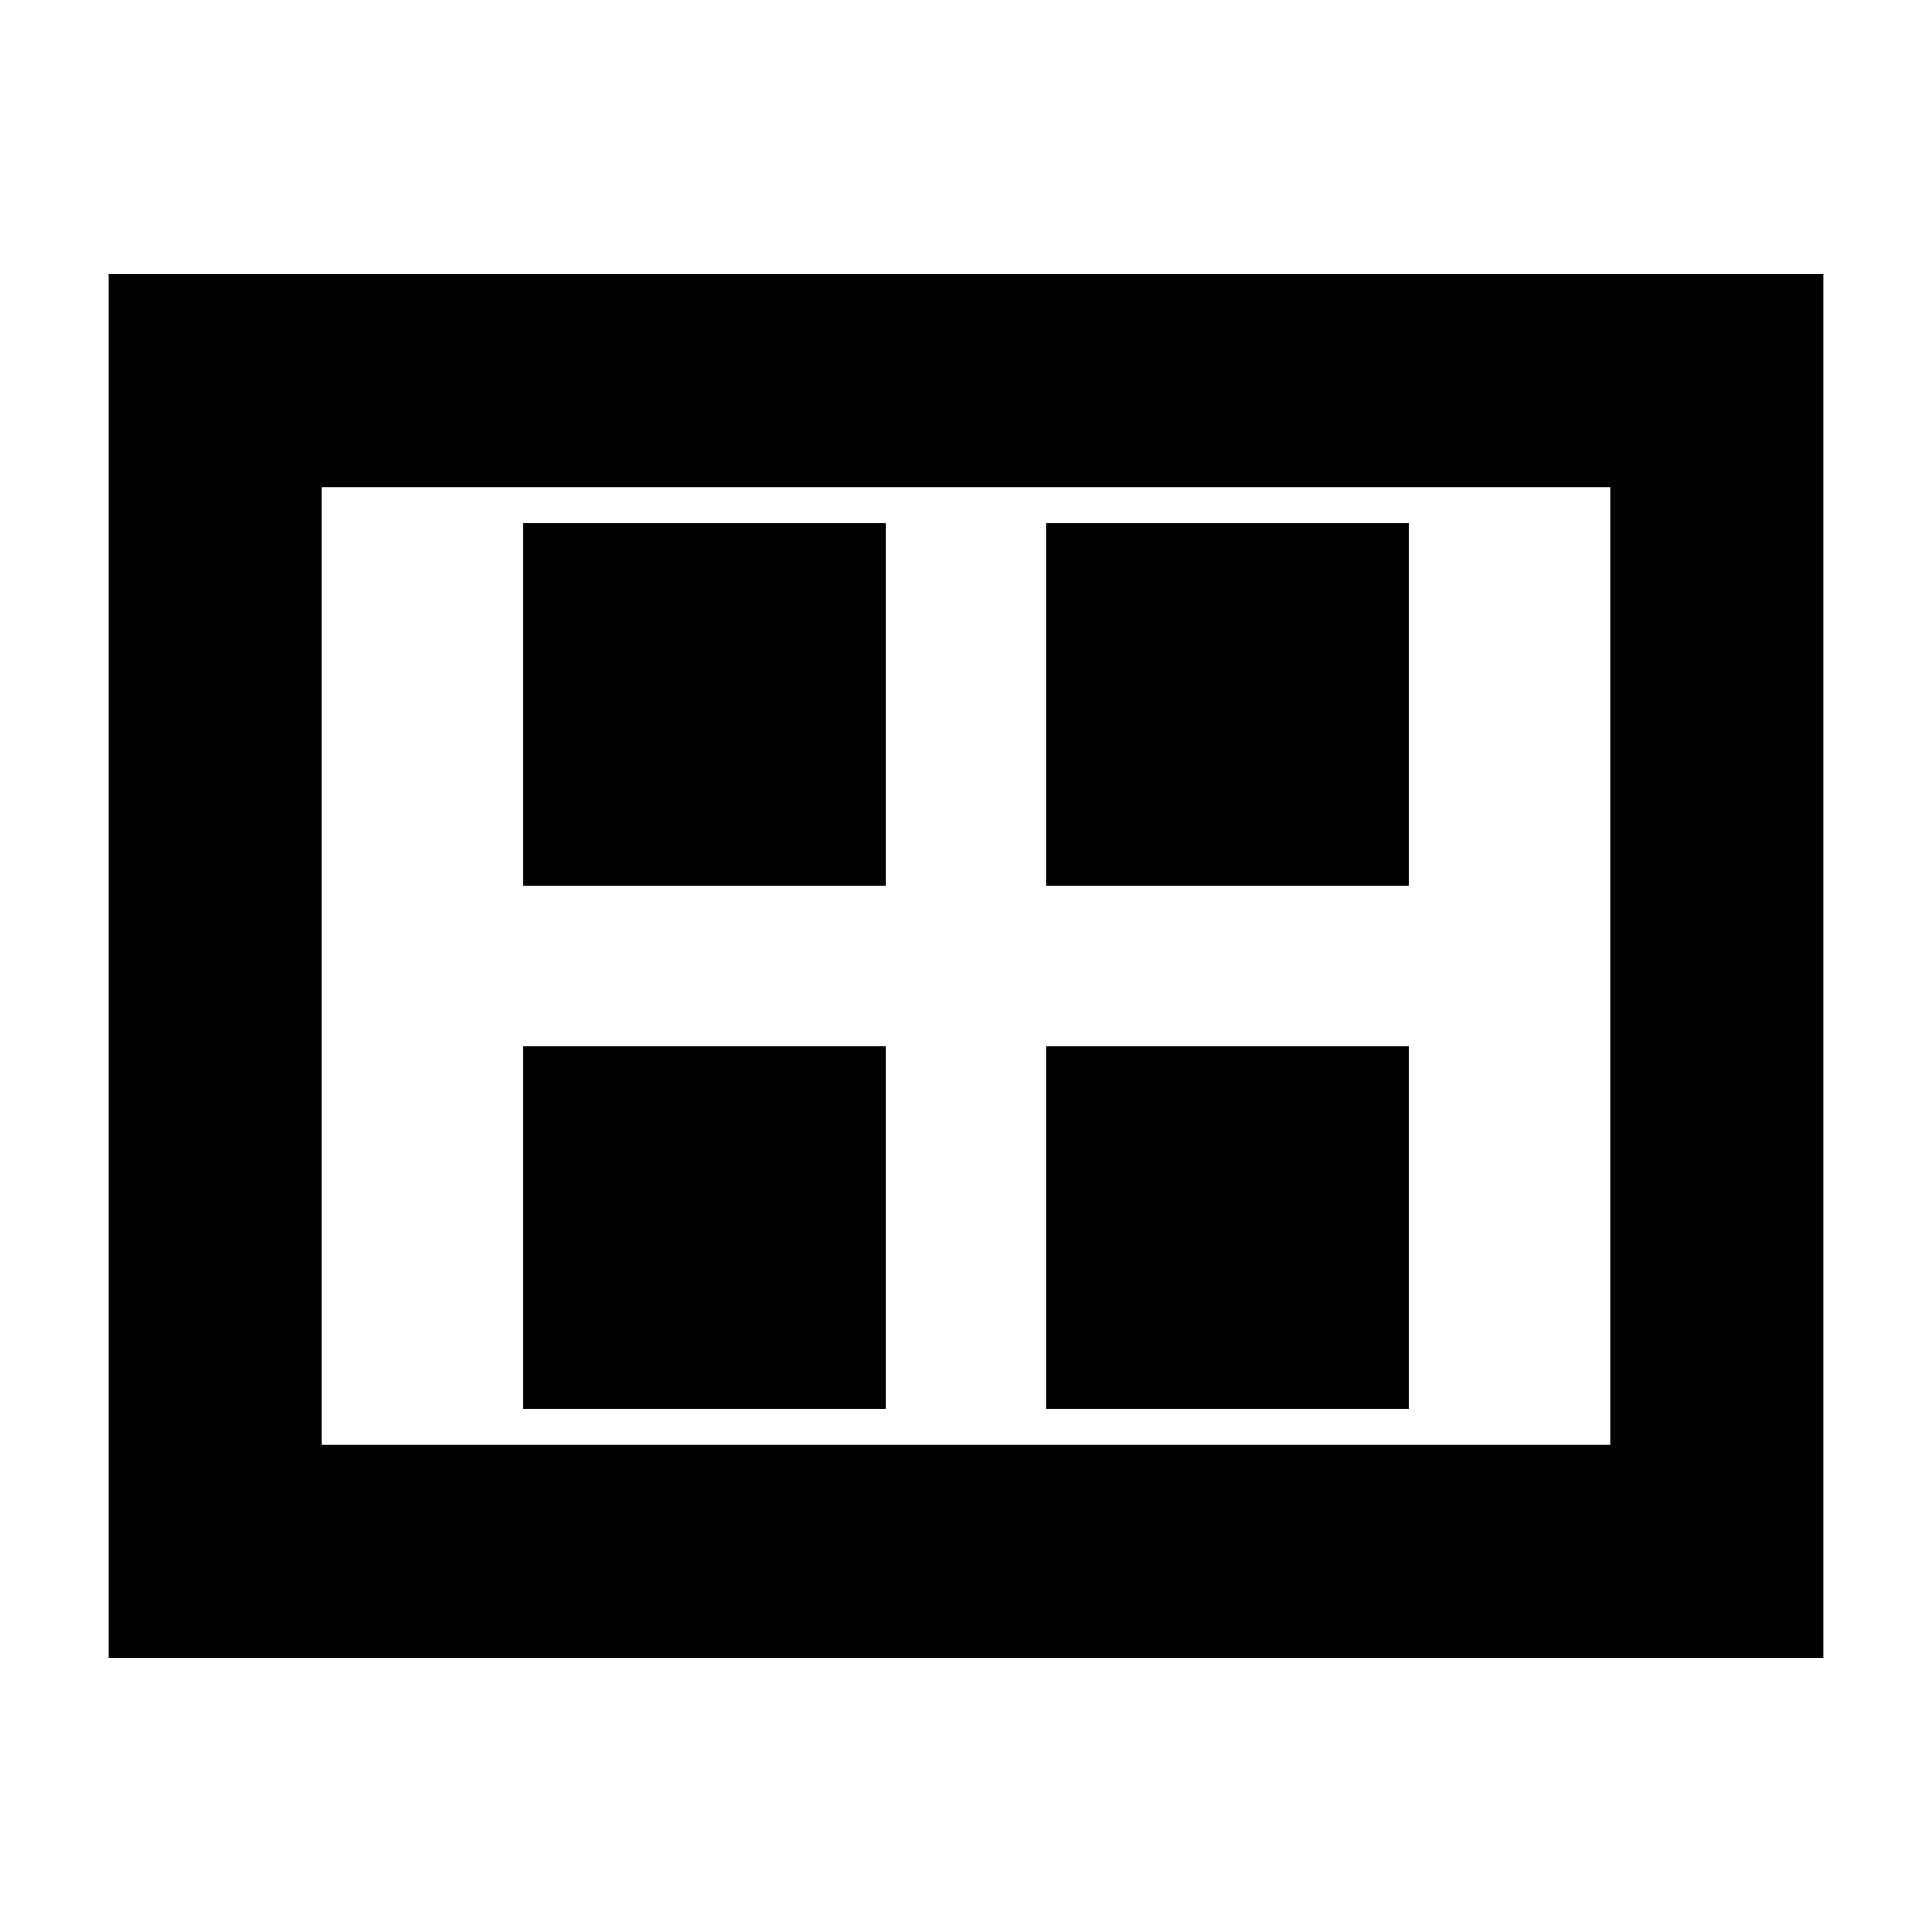 <svg xmlns="http://www.w3.org/2000/svg" height="24" width="24"><path d="M6.5 11H11V6.5H6.5Zm6.5 0h4.5V6.5H13Zm-6.5 6.5H11V13H6.5Zm6.5 0h4.5V13H13ZM1.35 20.6V3.4h21.3v17.2ZM4 17.95h16V6.05H4Zm0-11.9v11.9Z"/></svg>